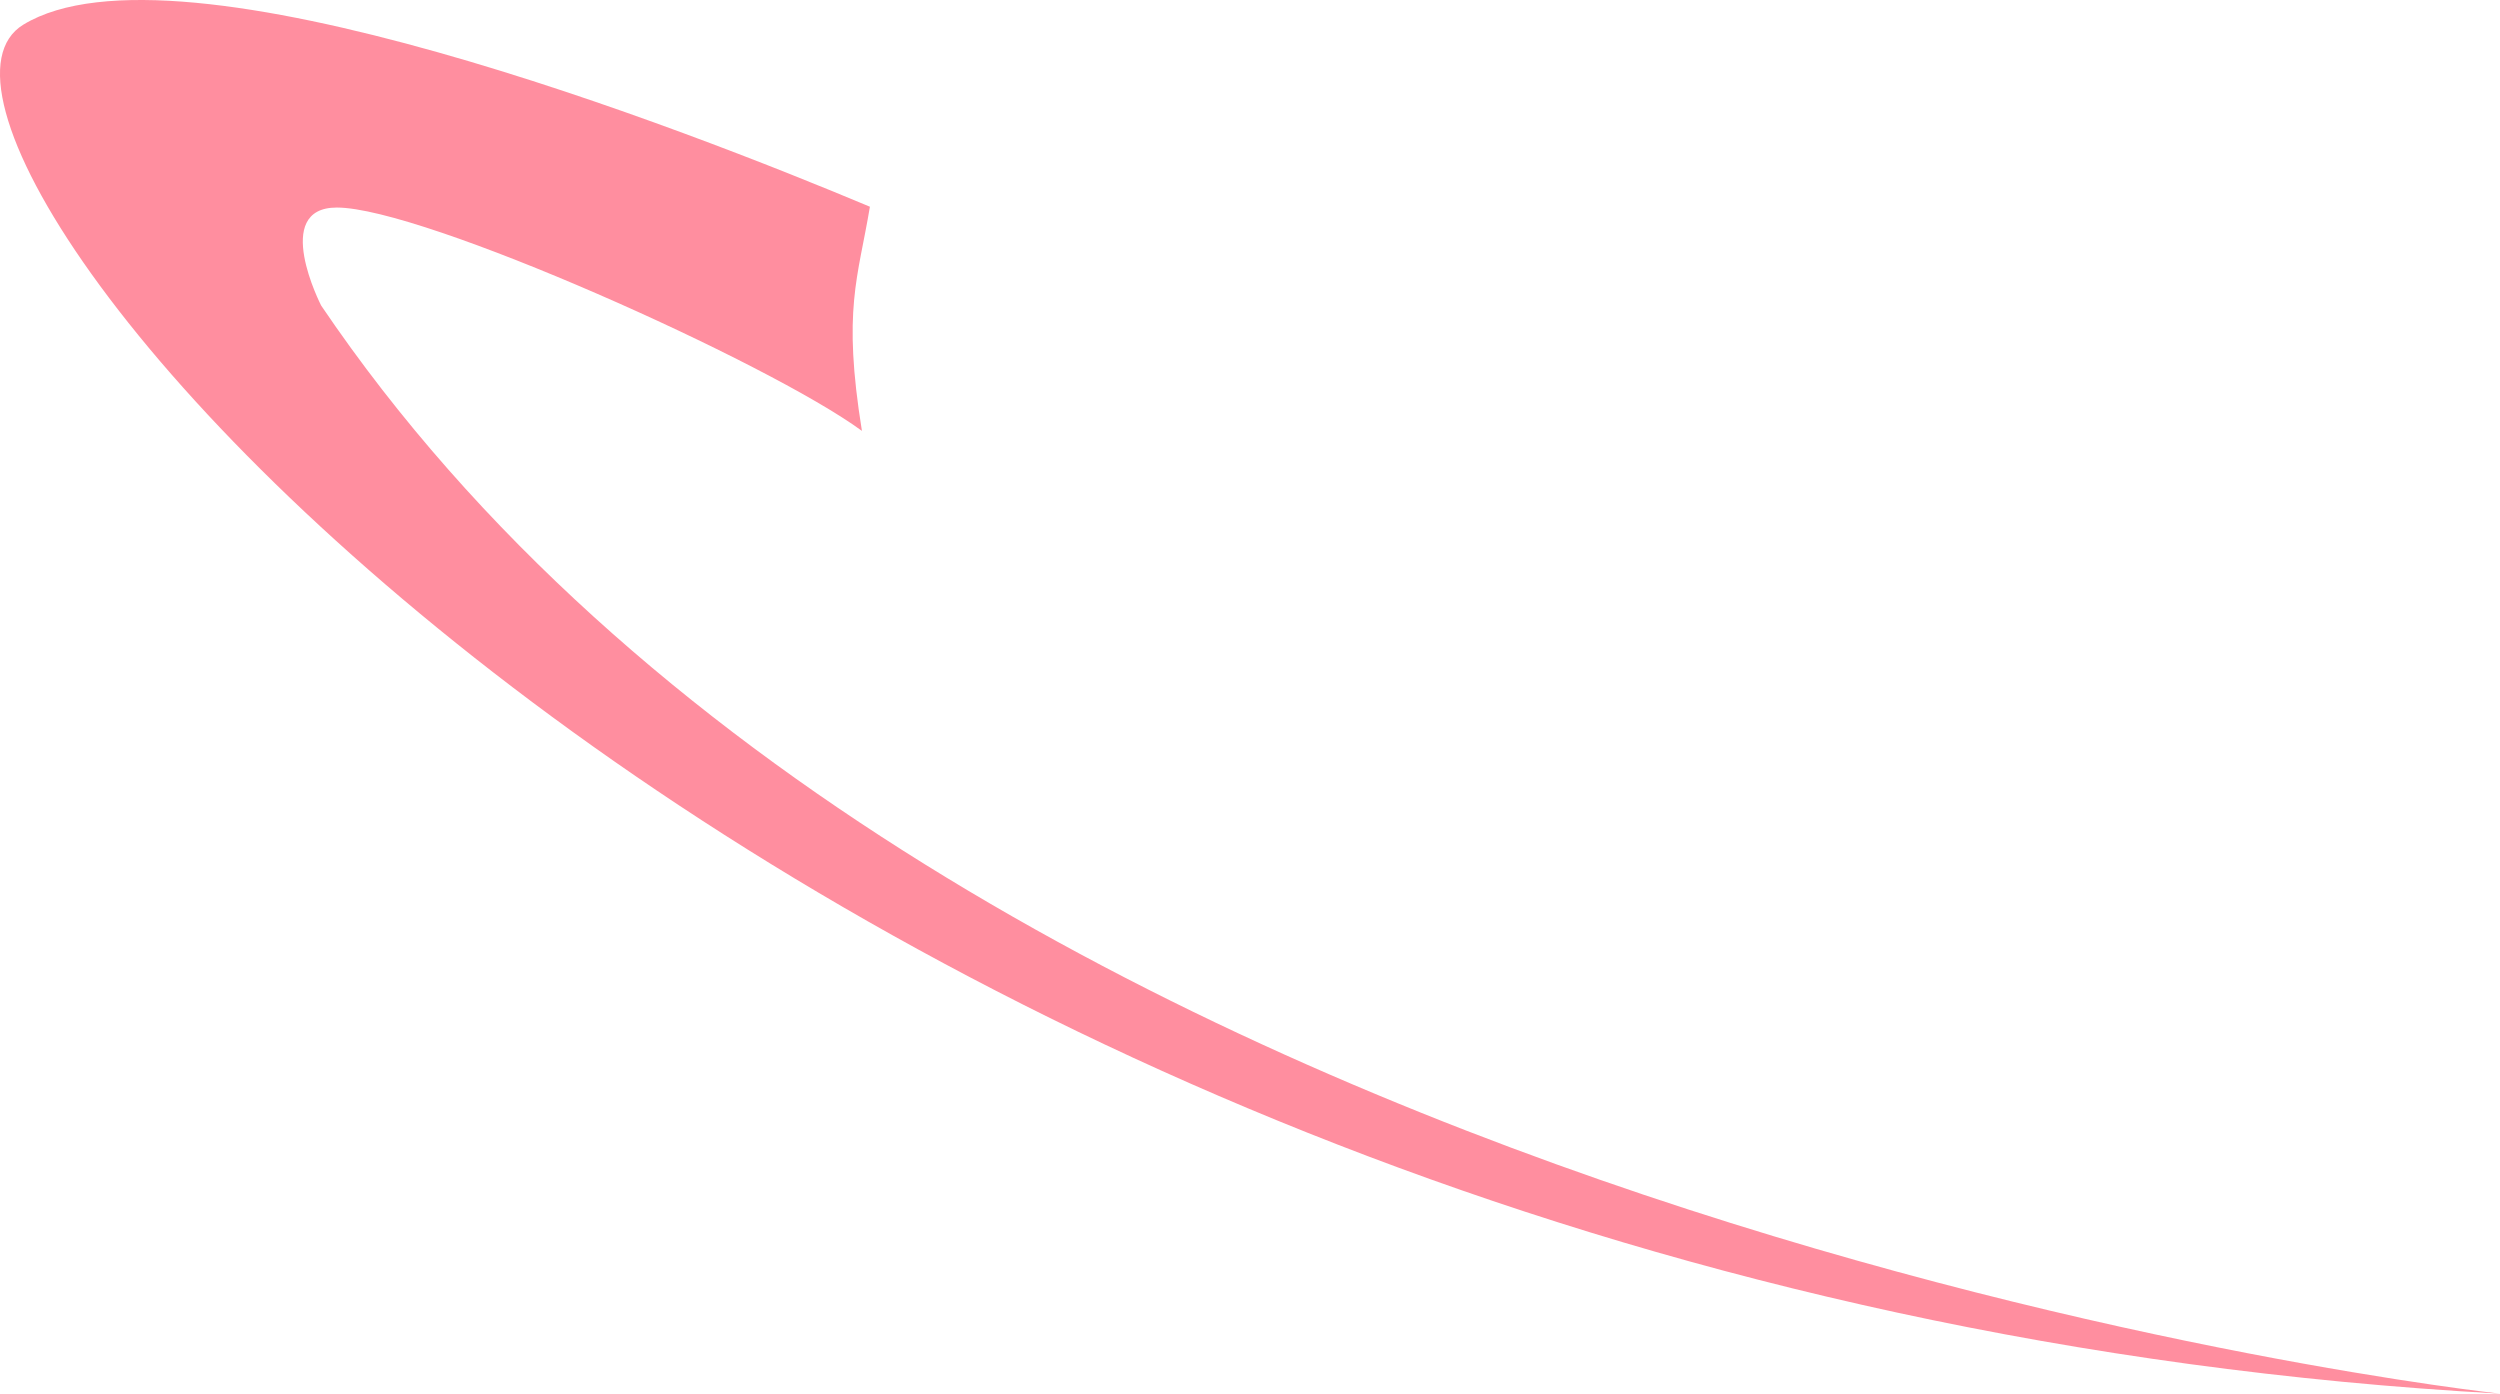 <svg version="1.1" id="图层_1" x="0px" y="0px" width="125.333px" height="69.868px" viewBox="0 0 125.333 69.868" enable-background="new 0 0 125.333 69.868" xml:space="preserve" xmlns="http://www.w3.org/2000/svg" xmlns:xlink="http://www.w3.org/1999/xlink" xmlns:xml="http://www.w3.org/XML/1998/namespace">
  <path fill="#FF8E9F" d="M16.1,15.317c0,0-2.521-4.912,0.785-4.912c4.322,0,21.65,7.768,26.326,11.197
	c-0.982-6.09-0.196-7.66,0.4-11.238C34.625,6.591,8.906-3.491,1.168,1.237c-9.43,5.764,38.77,63.916,124.164,68.631
	C125.332,69.868,47.337,61.485,16.1,15.317z" class="color c1"/>
</svg>